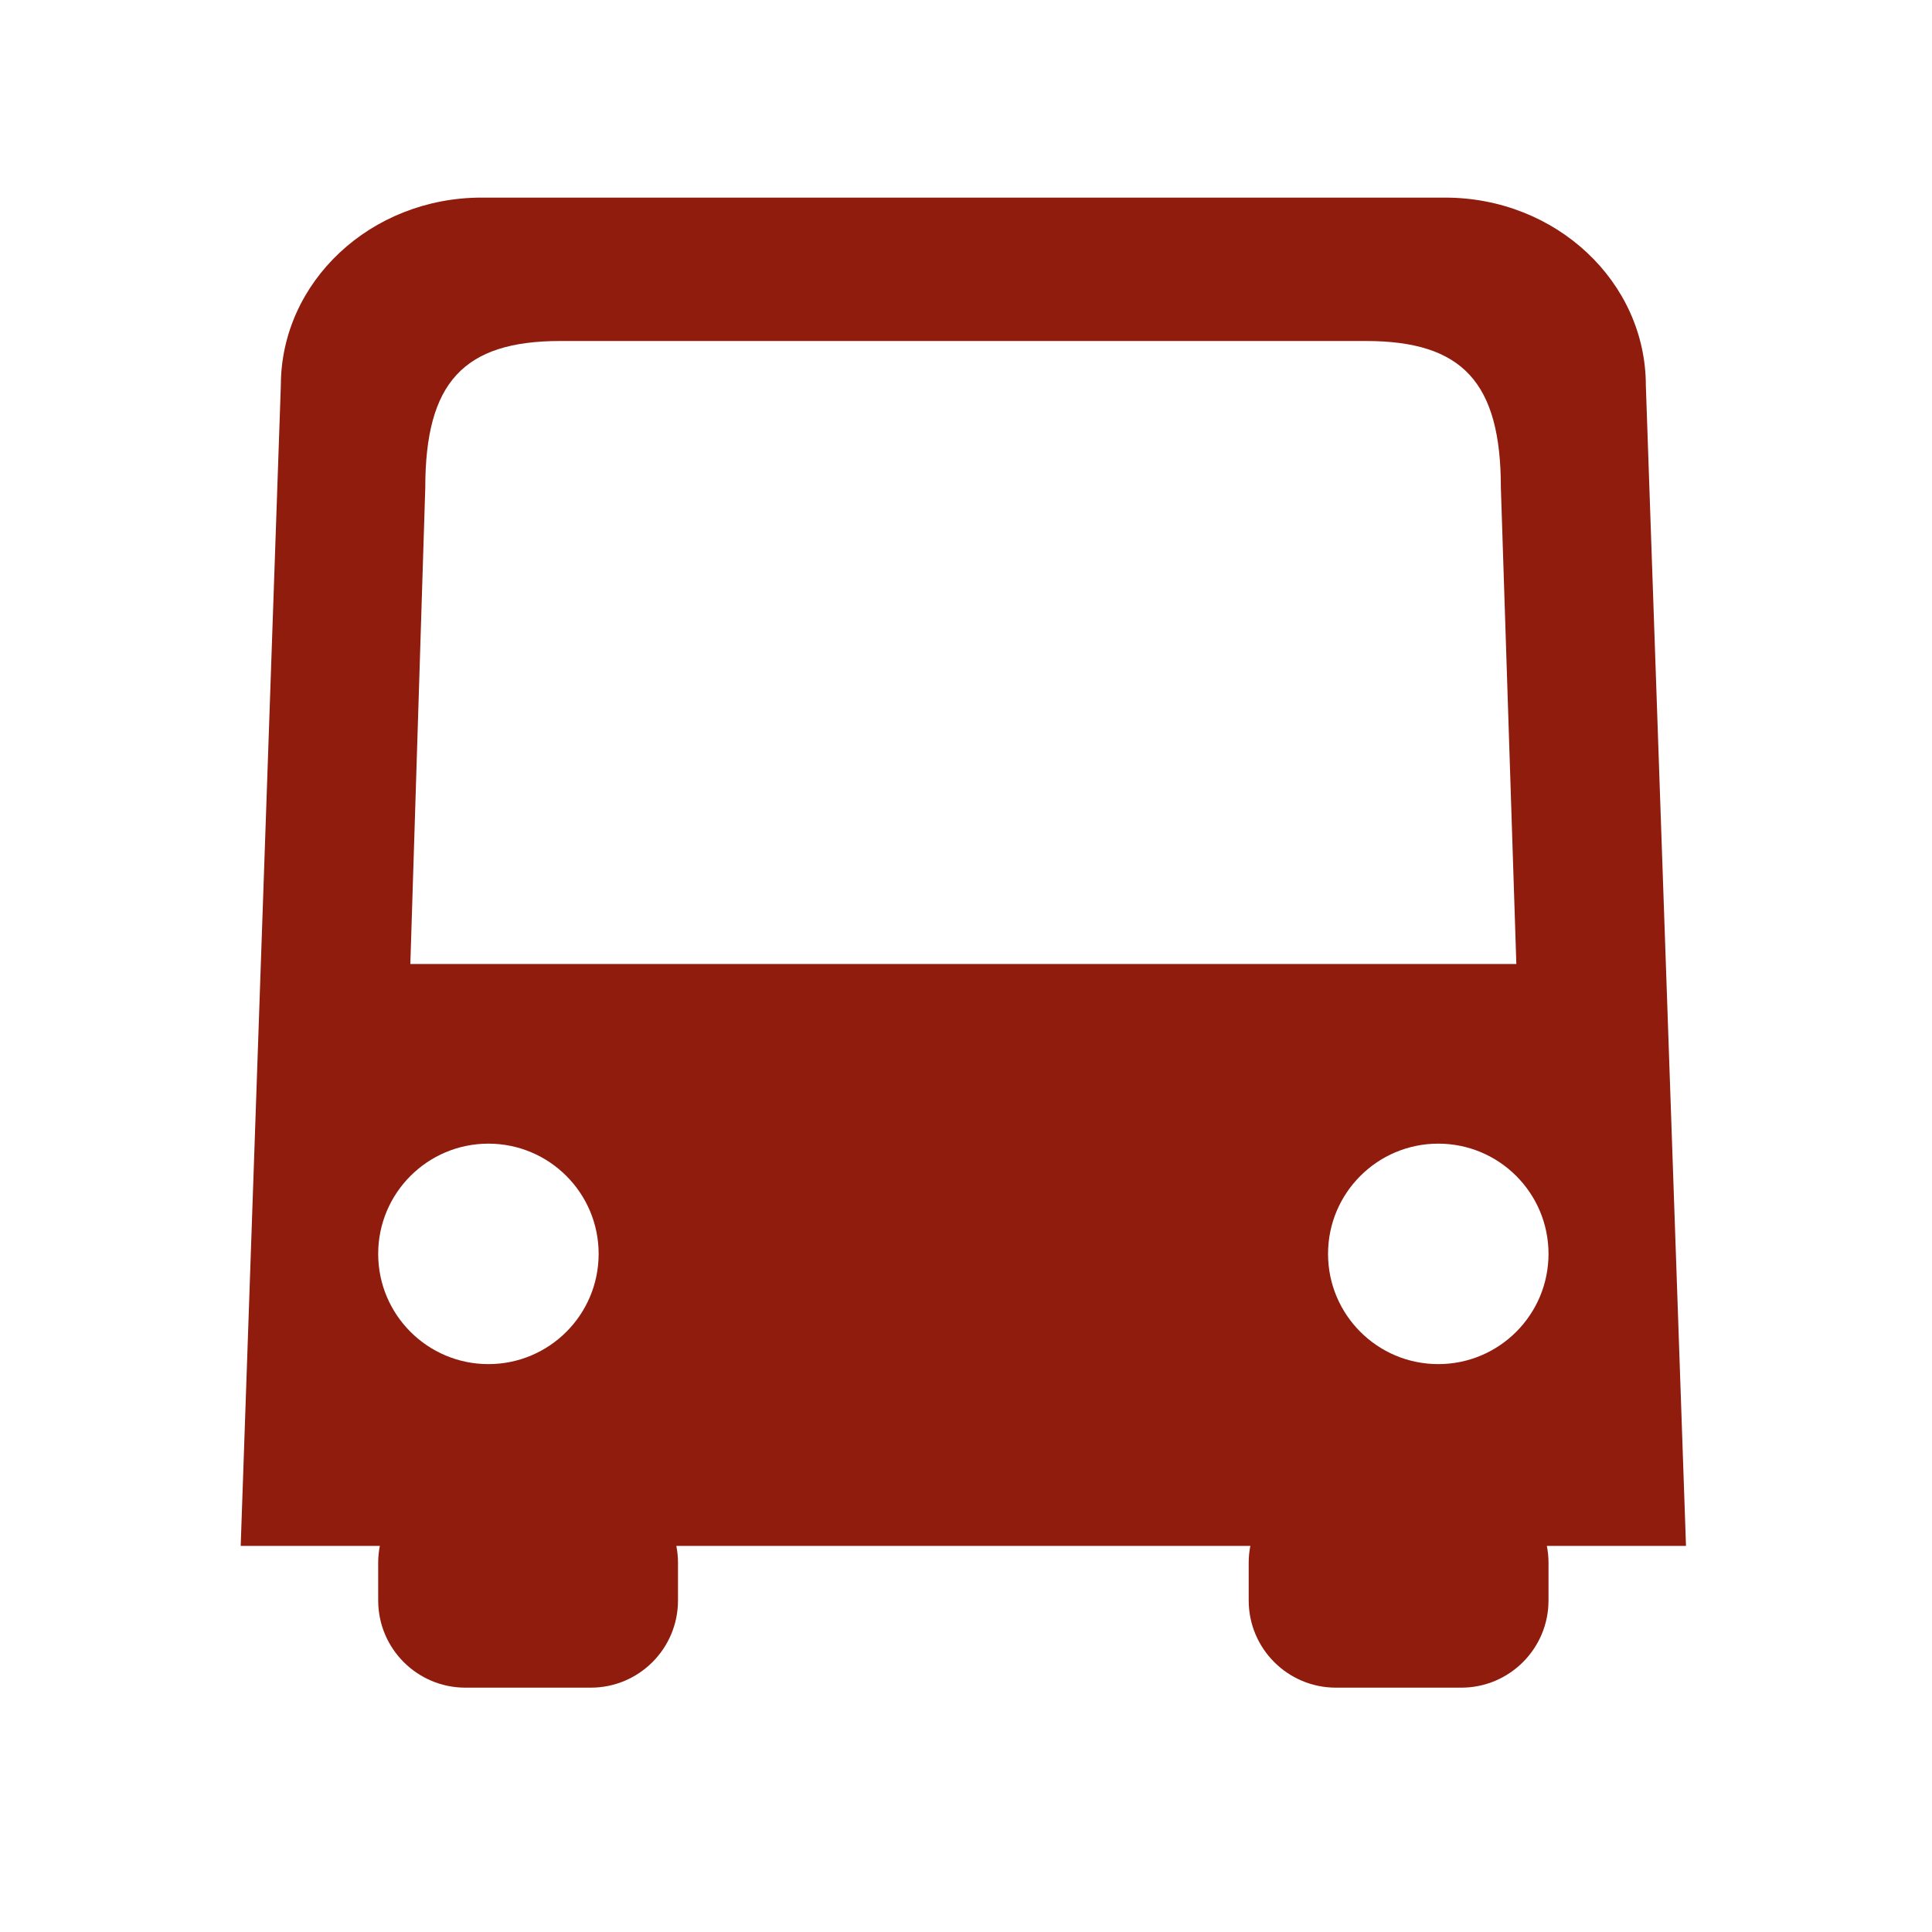 <?xml version="1.0" standalone="no"?><!DOCTYPE svg PUBLIC "-//W3C//DTD SVG 1.1//EN" "http://www.w3.org/Graphics/SVG/1.1/DTD/svg11.dtd"><svg t="1615814791623" class="icon" viewBox="0 0 1024 1024" version="1.1" xmlns="http://www.w3.org/2000/svg" p-id="9287" xmlns:xlink="http://www.w3.org/1999/xlink" width="200" height="200"><defs><style type="text/css"></style></defs><path d="M893.612 819.375l-21.279-614.999c0-55.031-47.636-99.639-106.394-99.639L255.245 104.736c-58.759 0-106.393 44.609-106.393 99.639L127.573 819.375l73.748 0c-0.535 2.812-0.874 5.698-0.874 8.667l0 20.225c0 25.529 20.695 46.226 46.226 46.226l66.451 0c25.533 0 46.228-20.697 46.228-46.226L359.351 828.042c0-2.969-0.339-5.854-0.874-8.667l304.232 0c-0.535 2.812-0.874 5.698-0.874 8.667l0 20.225c0 25.529 20.696 46.226 46.228 46.226l66.451 0c25.53 0 46.228-20.697 46.228-46.226L820.743 828.042c0-2.969-0.339-5.854-0.874-8.667L893.612 819.375zM258.869 723.008c-32.265 0-58.423-26.158-58.423-58.425 0-32.267 26.158-58.425 58.423-58.425 32.269 0 58.425 26.158 58.425 58.425C317.293 696.85 291.138 723.008 258.869 723.008zM217.49 510.921l7.917-252.475c0-55.682 20.278-77.707 71.538-77.707l427.009 0c51.26 0 71.538 22.025 71.538 77.707l8.202 252.475L217.49 510.921zM762.316 723.008c-32.267 0-58.425-26.158-58.425-58.425 0-32.267 26.158-58.425 58.425-58.425 32.267 0 58.425 26.158 58.425 58.425C820.741 696.85 794.583 723.008 762.316 723.008z" p-id="9288" fill="#8f1c0d"></path></svg>